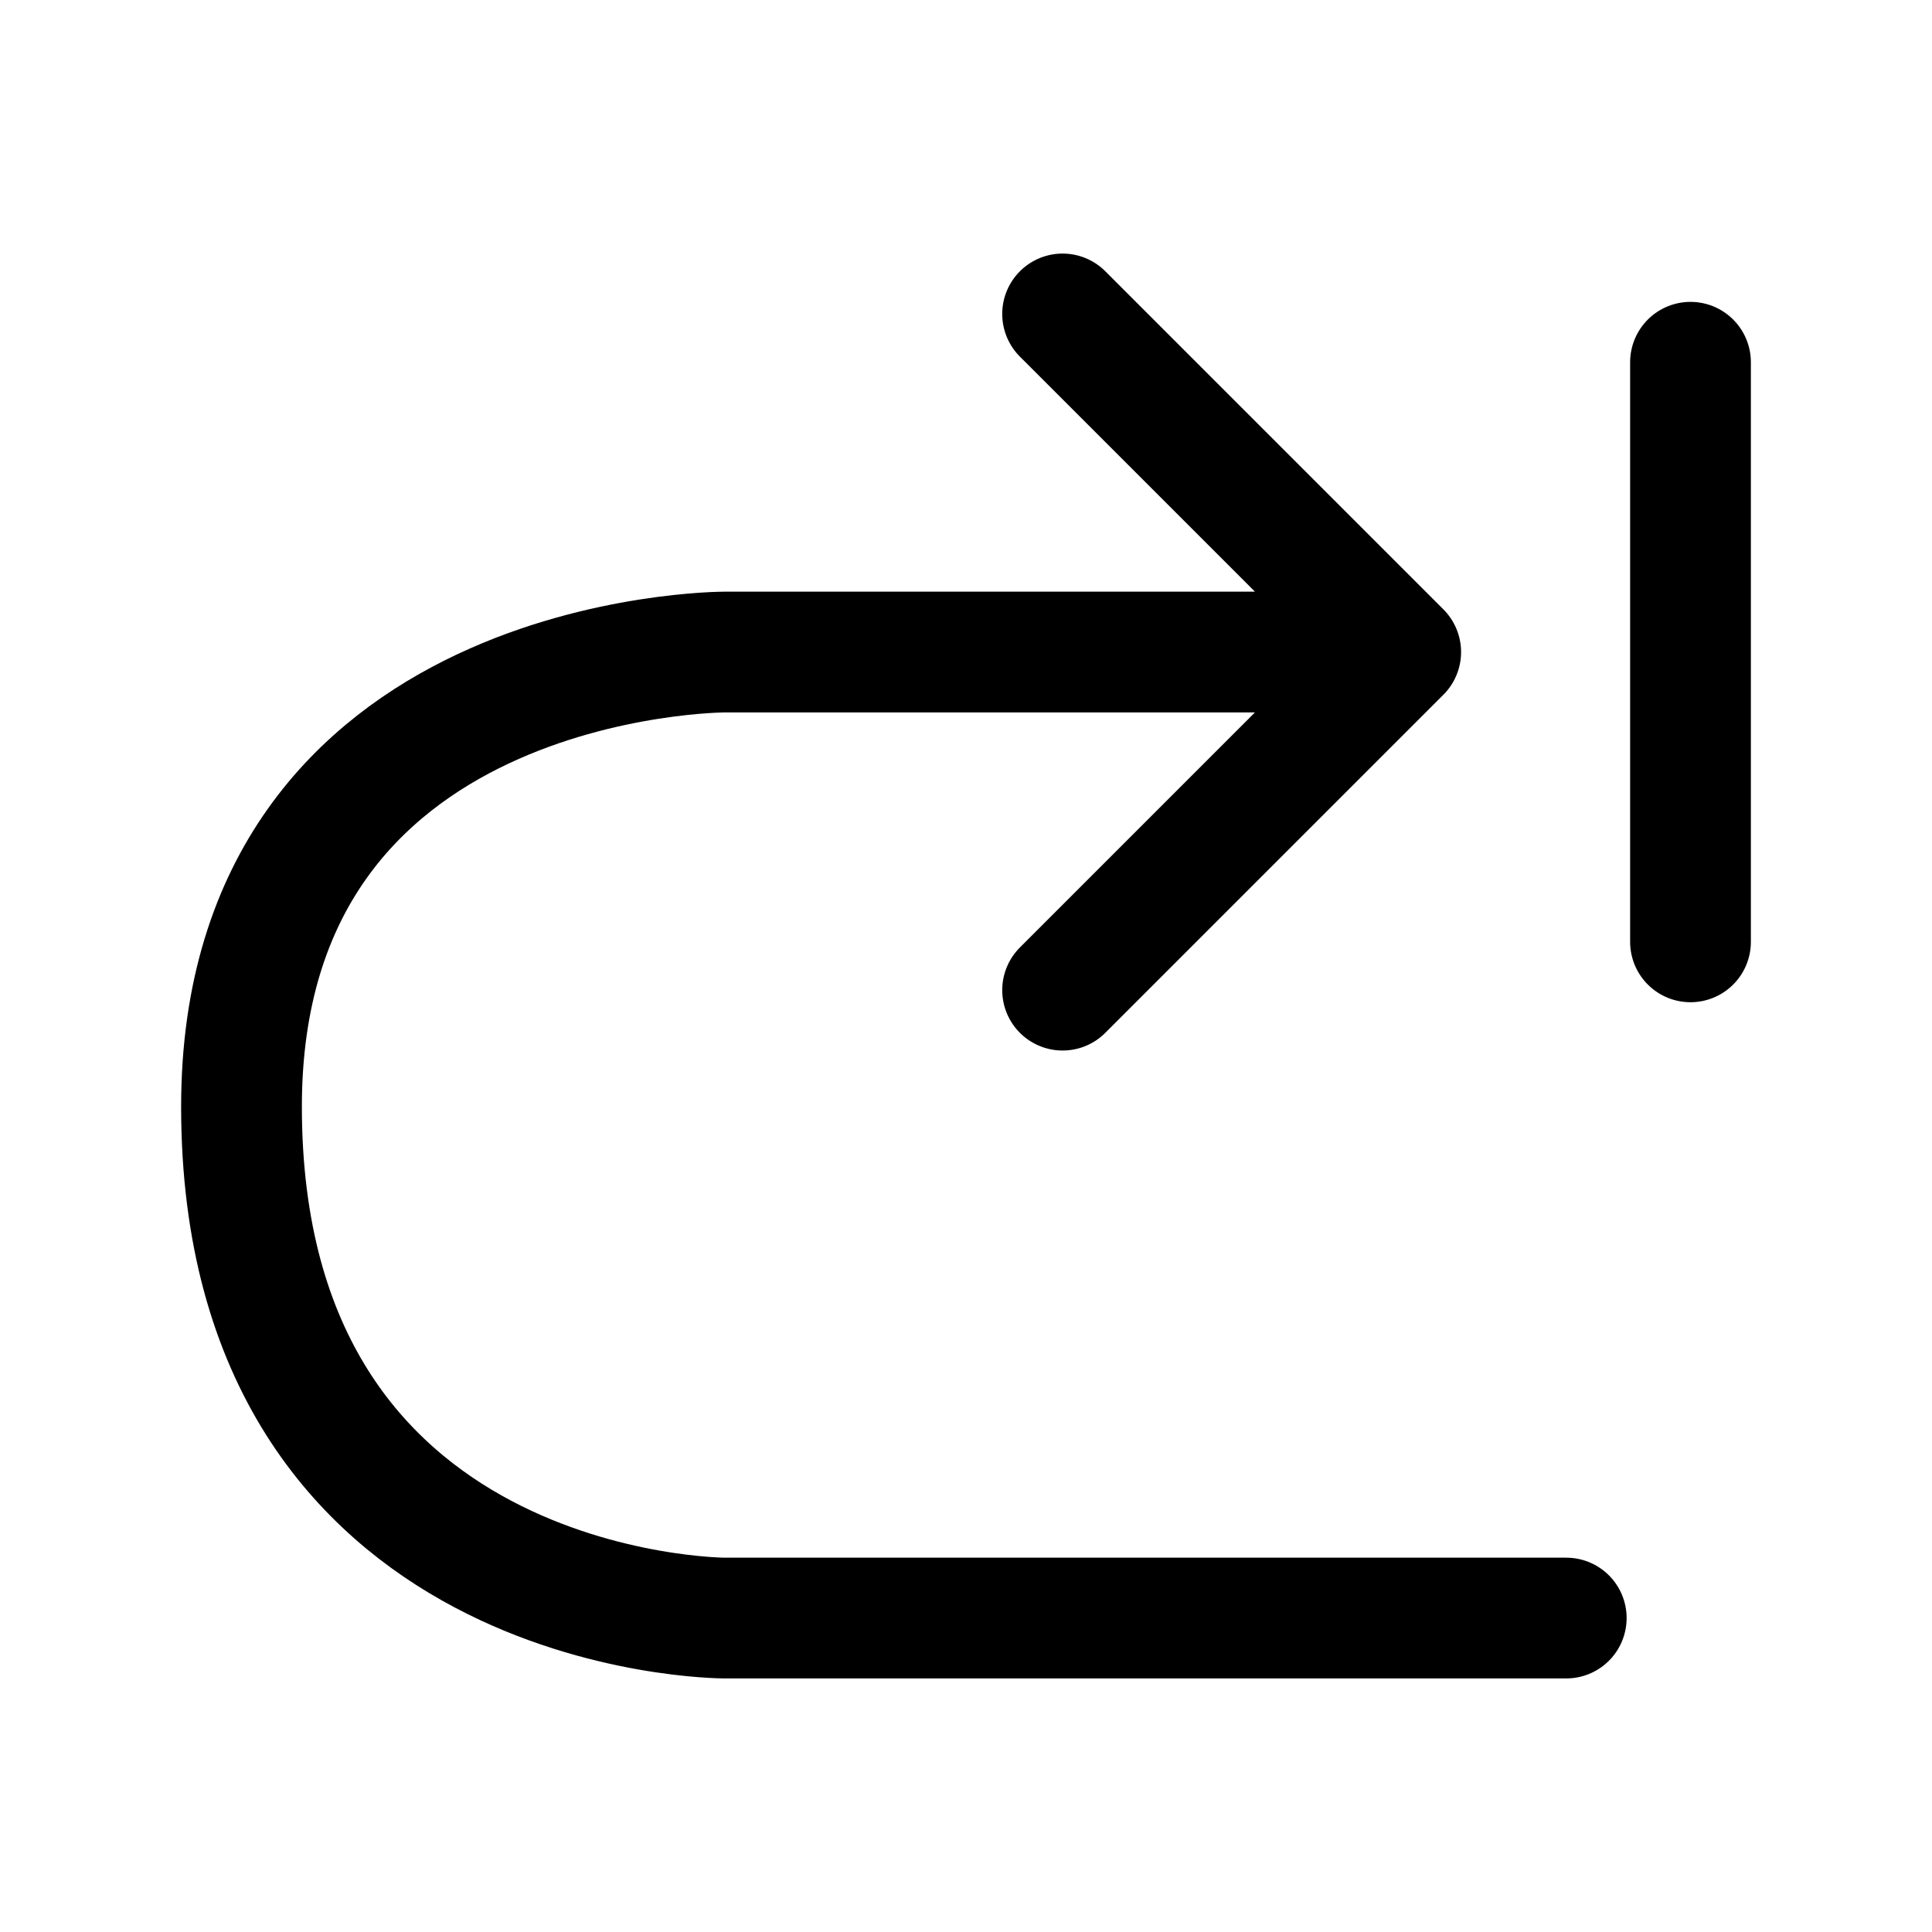 <svg xmlns="http://www.w3.org/2000/svg" fill="none" viewBox="0 0 16 16"><path stroke="currentColor" stroke-linecap="round" stroke-linejoin="round" d="M14 3v4.8m-2.8-2.4H6s-4 0-4 3.765C2 13.4 6 13.4 6 13.4h6.971M8.8 8.2l2.8-2.8-2.8-2.8"/></svg>